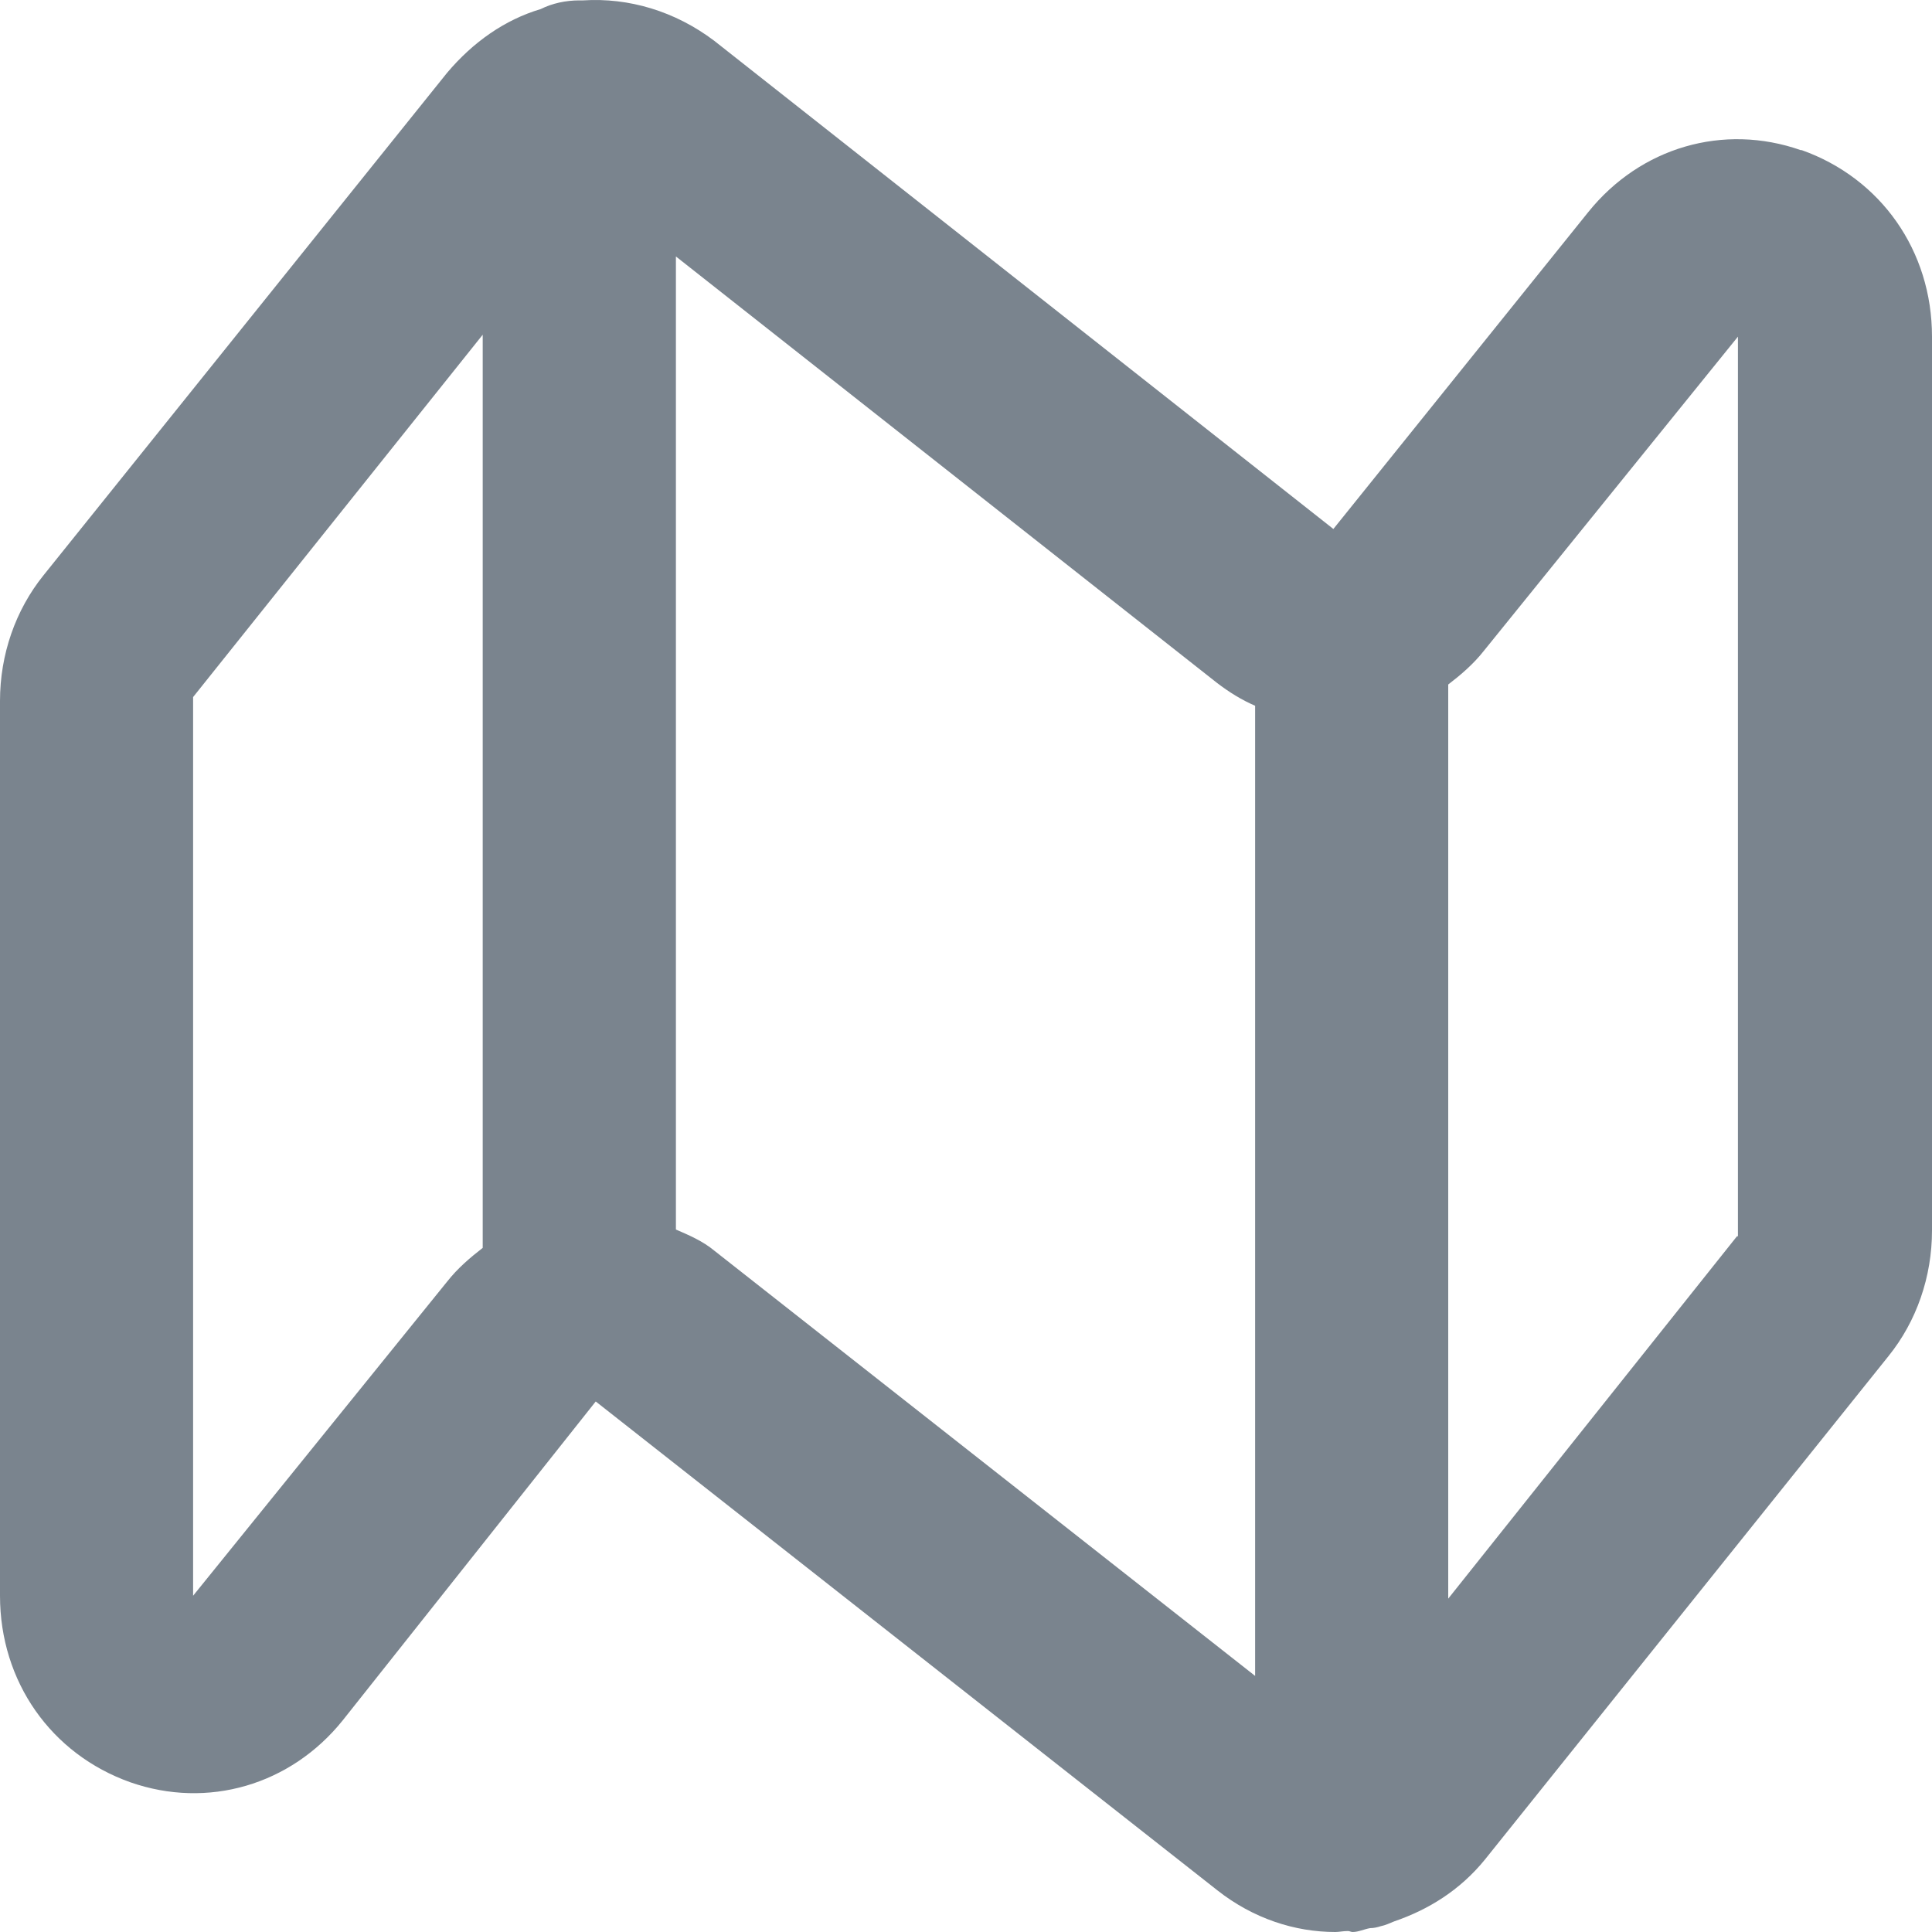 <svg width="20" height="20" viewBox="0 0 20 20" fill="none" xmlns="http://www.w3.org/2000/svg">
<path d="M18.641 1.554C17.841 1.274 16.982 1.524 16.442 2.195L13.803 5.476L7.396 0.424C6.987 0.114 6.507 -0.026 6.037 0.004C6.027 0.004 6.007 0.004 5.997 0.004C5.857 0.004 5.717 0.034 5.597 0.094C5.227 0.204 4.898 0.434 4.628 0.754L0.45 5.956C0.16 6.316 0 6.776 0 7.256V16.519C0 17.409 0.53 18.159 1.349 18.45C2.149 18.73 3.009 18.48 3.548 17.809L6.167 14.508L12.604 19.57C12.973 19.86 13.403 20 13.823 20C13.863 20 13.903 19.99 13.953 19.99C13.973 19.99 13.983 20 14.003 20C14.063 20 14.123 19.97 14.183 19.96C14.223 19.96 14.263 19.95 14.293 19.94C14.343 19.93 14.383 19.91 14.433 19.89C14.783 19.77 15.112 19.57 15.372 19.25L19.55 14.038C19.84 13.678 20 13.218 20 12.738V3.485C20 2.595 19.47 1.845 18.651 1.554H18.641ZM4.997 12.918C4.868 13.018 4.738 13.128 4.628 13.268L1.999 16.519V7.216L4.997 3.465V12.918ZM12.993 17.349L7.396 12.948C7.276 12.848 7.136 12.788 6.997 12.728V2.655L12.594 7.066C12.724 7.166 12.854 7.246 12.993 7.306V17.349ZM17.981 12.798L14.992 16.549V7.086C15.122 6.986 15.252 6.876 15.362 6.736L17.991 3.485V12.798H17.981Z" fill="#7A848E"/>
</svg>
